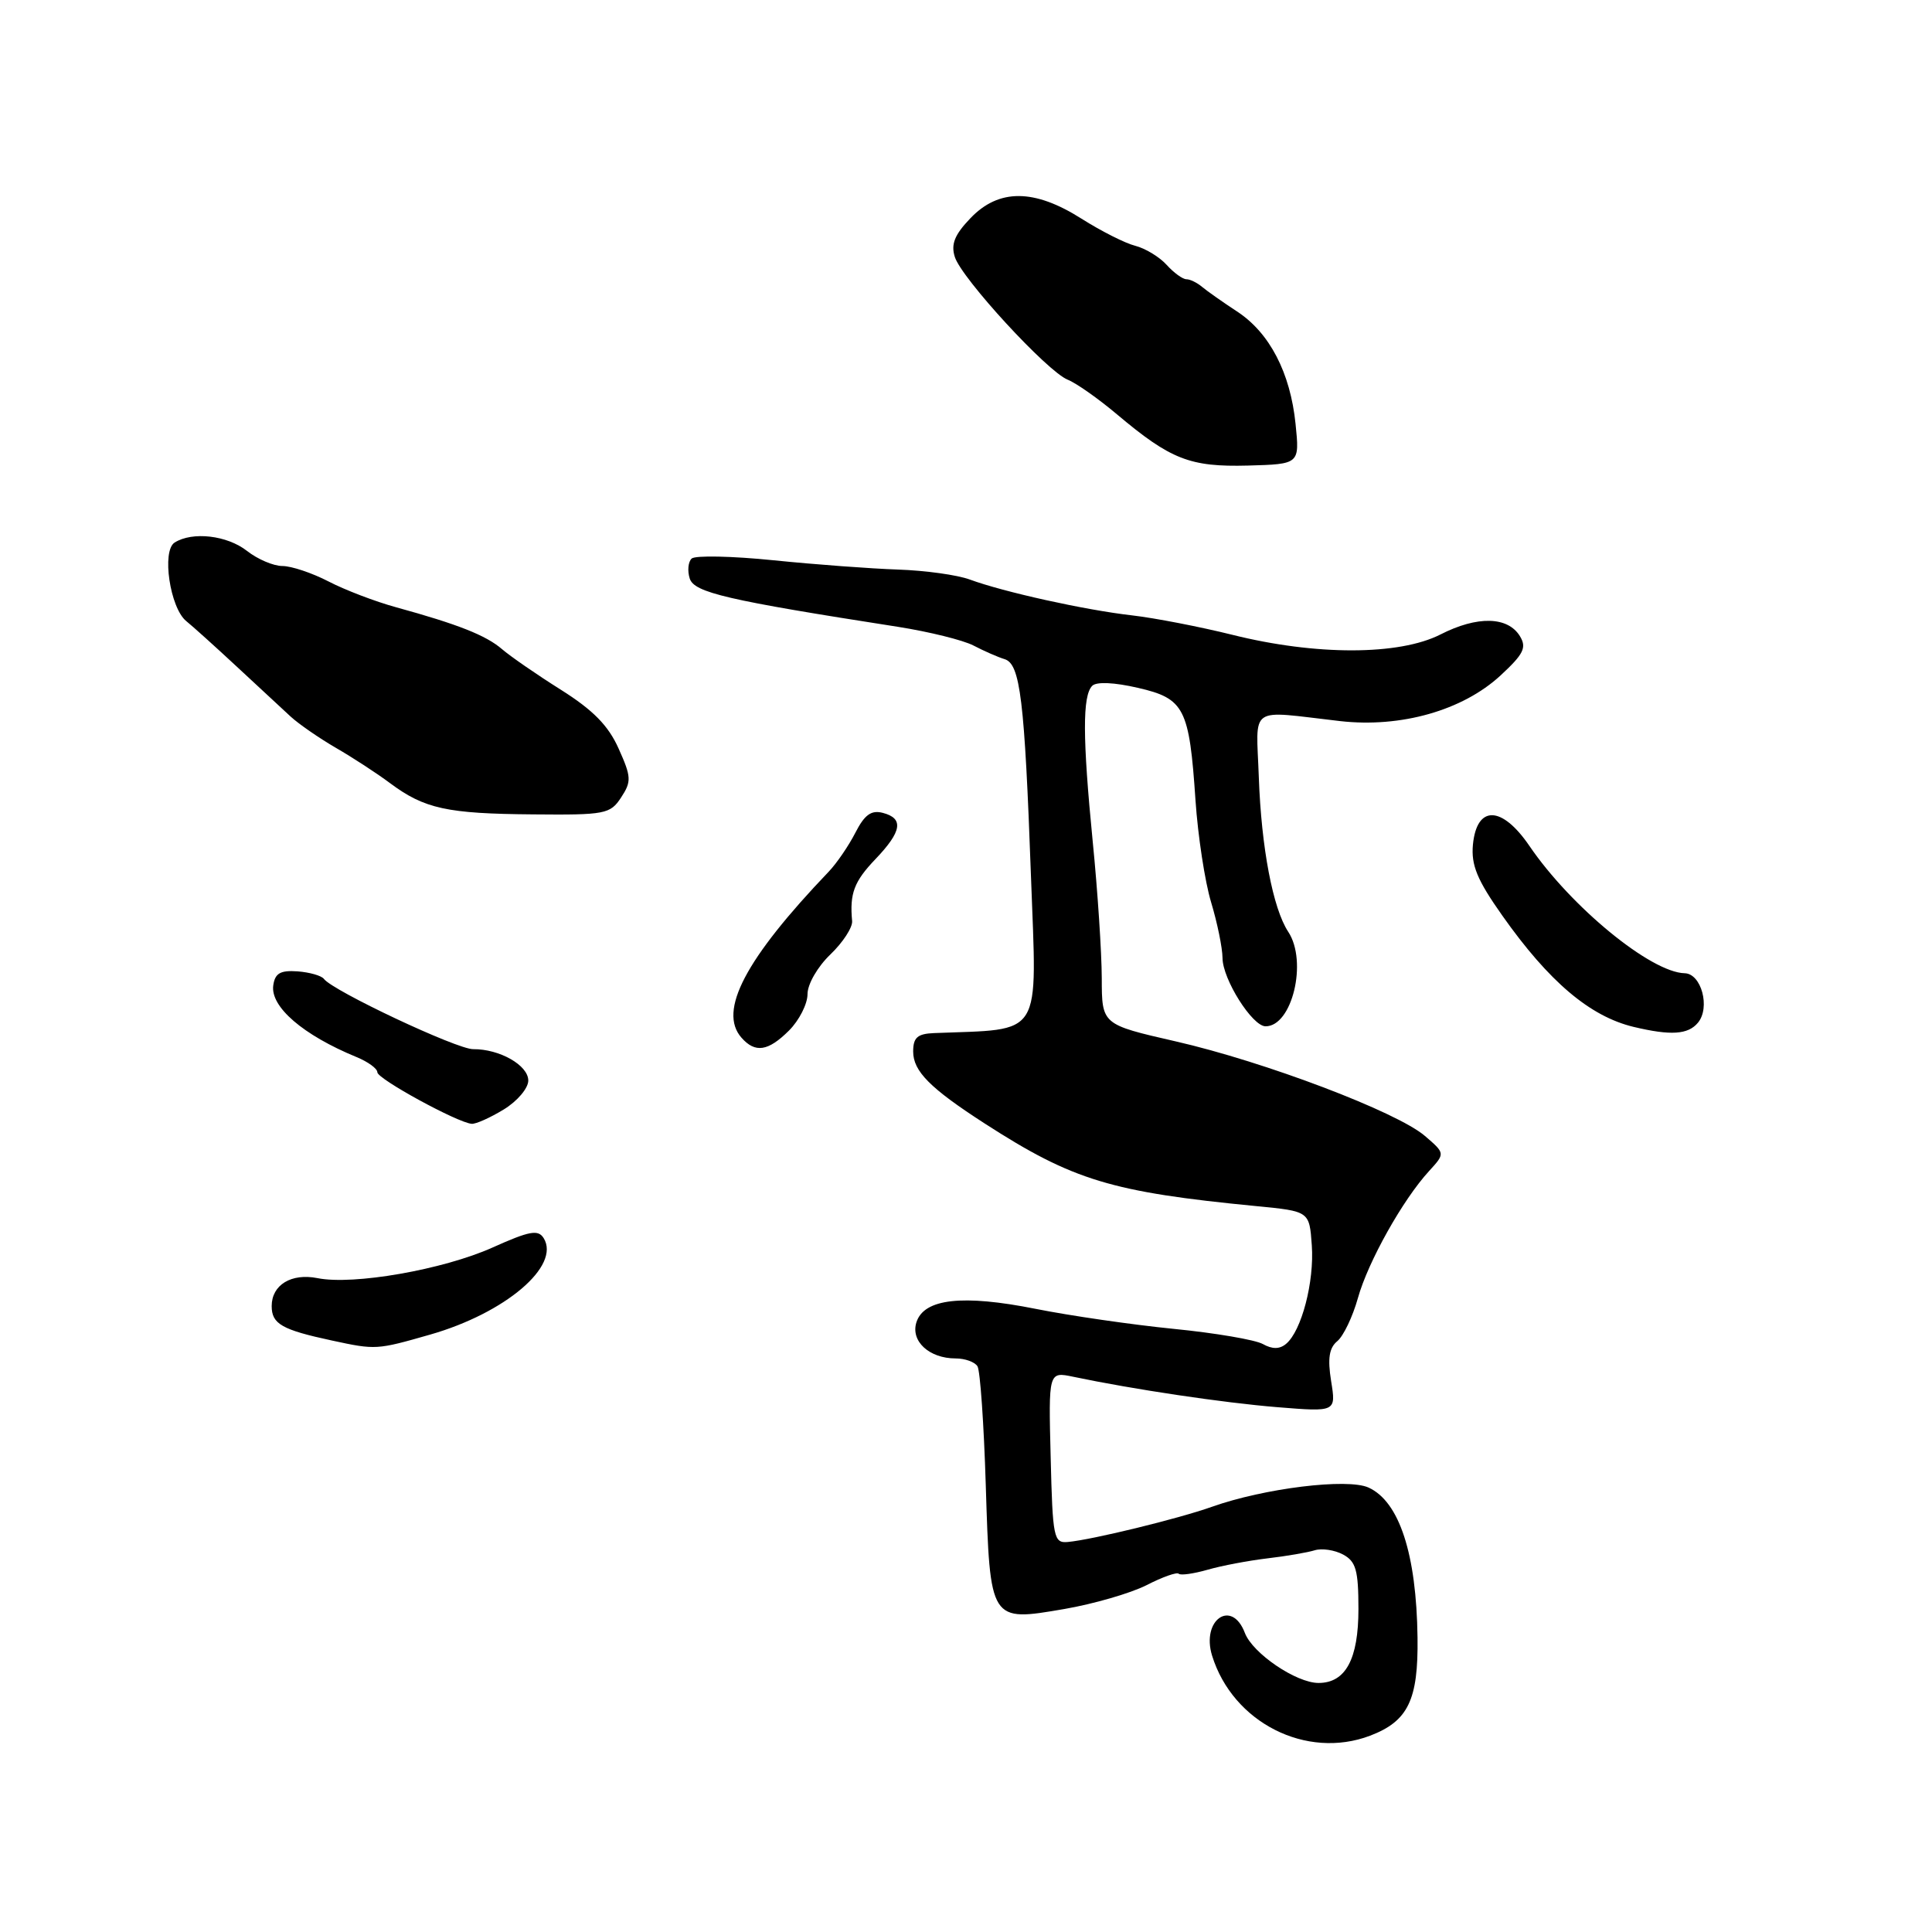 <?xml version="1.0" encoding="UTF-8" standalone="no"?>
<!DOCTYPE svg PUBLIC "-//W3C//DTD SVG 1.1//EN" "http://www.w3.org/Graphics/SVG/1.1/DTD/svg11.dtd" >
<svg xmlns="http://www.w3.org/2000/svg" xmlns:xlink="http://www.w3.org/1999/xlink" version="1.1" viewBox="0 0 256 256">
 <g >
 <path fill="currentColor"
d=" M 181.54 229.99 C 186.58 228.07 187.94 225.26 187.83 217.00 C 187.69 205.92 185.42 198.97 181.34 197.11 C 178.55 195.84 167.50 197.20 160.58 199.66 C 156.17 201.23 144.75 204.02 141.50 204.32 C 139.62 204.49 139.48 203.81 139.22 193.12 C 138.93 181.74 138.93 181.74 142.22 182.43 C 150.13 184.09 162.10 185.88 169.27 186.46 C 177.04 187.09 177.04 187.09 176.38 183.00 C 175.90 180.00 176.12 178.60 177.20 177.71 C 178.01 177.04 179.24 174.47 179.93 172.00 C 181.28 167.17 185.88 158.96 189.36 155.17 C 191.50 152.83 191.50 152.83 188.81 150.52 C 185.11 147.33 167.54 140.67 155.75 137.98 C 146.00 135.75 146.00 135.75 145.99 129.63 C 145.98 126.26 145.45 118.10 144.79 111.50 C 143.44 97.77 143.42 92.18 144.73 90.87 C 145.29 90.31 147.66 90.42 150.77 91.14 C 156.95 92.56 157.59 93.82 158.41 106.06 C 158.73 110.77 159.66 116.85 160.48 119.56 C 161.30 122.28 161.98 125.60 161.99 126.94 C 162.00 129.75 165.93 135.98 167.69 135.99 C 171.22 136.01 173.29 127.40 170.70 123.47 C 168.67 120.40 167.13 112.31 166.80 103.00 C 166.46 93.30 165.24 94.14 177.58 95.55 C 185.62 96.46 193.80 94.14 198.82 89.51 C 201.89 86.67 202.32 85.81 201.40 84.30 C 199.79 81.67 195.75 81.58 190.87 84.07 C 185.39 86.86 174.35 86.88 163.27 84.11 C 159.00 83.05 153.03 81.89 150.00 81.54 C 143.76 80.83 132.97 78.44 128.50 76.79 C 126.85 76.18 122.58 75.59 119.00 75.47 C 115.42 75.35 108.00 74.80 102.50 74.24 C 97.00 73.68 92.12 73.58 91.65 74.01 C 91.18 74.45 91.07 75.63 91.39 76.65 C 91.98 78.52 96.28 79.52 119.00 83.06 C 123.12 83.71 127.62 84.82 129.00 85.54 C 130.38 86.26 132.22 87.07 133.11 87.34 C 135.19 87.97 135.76 92.64 136.61 116.14 C 137.40 137.84 138.35 136.31 123.75 136.89 C 121.57 136.98 121.00 137.48 121.00 139.33 C 121.00 141.94 123.23 144.19 130.48 148.87 C 142.17 156.41 147.24 157.95 166.50 159.82 C 173.50 160.50 173.50 160.50 173.82 165.00 C 174.17 169.83 172.46 176.37 170.41 178.07 C 169.55 178.79 168.58 178.79 167.33 178.09 C 166.32 177.53 161.00 176.62 155.50 176.08 C 150.00 175.53 141.78 174.34 137.23 173.43 C 127.55 171.50 122.43 172.07 121.43 175.21 C 120.64 177.71 123.12 180.00 126.63 180.00 C 127.87 180.00 129.17 180.47 129.52 181.04 C 129.88 181.61 130.37 188.70 130.62 196.79 C 131.19 214.97 131.14 214.90 141.04 213.20 C 144.92 212.53 149.82 211.11 151.93 210.04 C 154.03 208.96 155.95 208.28 156.19 208.53 C 156.43 208.77 158.15 208.53 160.01 208.00 C 161.87 207.46 165.44 206.79 167.95 206.49 C 170.45 206.20 173.27 205.71 174.21 205.42 C 175.15 205.13 176.84 205.38 177.96 205.98 C 179.67 206.90 180.00 208.06 180.00 213.21 C 180.00 219.85 178.30 223.00 174.71 223.00 C 171.76 223.00 165.98 219.08 164.95 216.37 C 163.22 211.81 159.14 214.64 160.61 219.39 C 163.36 228.26 173.10 233.19 181.54 229.99 Z  M 57.00 176.84 C 66.96 173.99 74.31 167.74 72.04 164.06 C 71.31 162.89 70.17 163.10 65.25 165.31 C 58.73 168.23 46.83 170.32 42.07 169.36 C 38.60 168.67 36.00 170.26 36.00 173.06 C 36.00 175.43 37.34 176.20 44.00 177.63 C 49.80 178.88 49.91 178.87 57.00 176.84 Z  M 66.75 147.01 C 68.54 145.92 70.00 144.20 70.00 143.18 C 70.00 141.15 66.19 138.99 62.70 139.02 C 60.56 139.05 44.09 131.29 42.92 129.71 C 42.60 129.28 41.02 128.83 39.42 128.71 C 37.15 128.55 36.44 128.96 36.21 130.56 C 35.80 133.40 40.15 137.15 47.25 140.07 C 48.76 140.69 50.00 141.59 50.00 142.08 C 50.00 142.96 60.62 148.76 62.50 148.91 C 63.05 148.96 64.96 148.10 66.75 147.01 Z  M 104.55 136.55 C 105.90 135.20 107.00 133.03 107.00 131.73 C 107.00 130.41 108.33 128.10 110.03 126.47 C 111.69 124.88 112.99 122.88 112.91 122.04 C 112.57 118.39 113.17 116.80 116.00 113.84 C 119.51 110.17 119.78 108.44 116.98 107.71 C 115.45 107.31 114.56 107.95 113.34 110.34 C 112.45 112.08 110.86 114.40 109.81 115.50 C 98.76 127.06 95.13 133.96 98.25 137.50 C 100.07 139.57 101.78 139.31 104.55 136.55 Z  M 224.99 135.51 C 226.65 133.51 225.44 129.01 223.23 128.96 C 218.74 128.85 208.16 120.17 202.65 112.08 C 199.00 106.73 195.68 106.66 195.17 111.92 C 194.92 114.63 195.72 116.59 199.07 121.33 C 205.24 130.07 210.67 134.68 216.47 136.07 C 221.38 137.24 223.68 137.10 224.99 135.51 Z  M 82.30 105.67 C 83.69 103.55 83.66 102.95 81.97 99.19 C 80.61 96.14 78.59 94.09 74.31 91.39 C 71.11 89.38 67.60 86.95 66.50 86.00 C 64.38 84.18 60.68 82.72 52.50 80.47 C 49.75 79.72 45.72 78.18 43.54 77.05 C 41.36 75.92 38.61 75.00 37.42 75.00 C 36.24 75.00 34.13 74.10 32.73 73.00 C 30.09 70.93 25.50 70.40 23.14 71.89 C 21.40 72.99 22.53 80.56 24.68 82.30 C 25.50 82.96 28.50 85.66 31.34 88.30 C 34.18 90.94 37.40 93.93 38.50 94.94 C 39.60 95.95 42.30 97.81 44.50 99.09 C 46.70 100.36 49.93 102.46 51.68 103.77 C 56.25 107.17 59.23 107.82 70.63 107.91 C 80.20 108.00 80.86 107.87 82.30 105.67 Z  M 171.67 56.19 C 170.98 49.39 168.23 44.09 163.91 41.27 C 162.04 40.04 159.96 38.58 159.29 38.02 C 158.63 37.46 157.69 37.00 157.20 37.00 C 156.71 37.00 155.53 36.14 154.58 35.09 C 153.63 34.04 151.76 32.91 150.43 32.57 C 149.10 32.24 145.90 30.62 143.31 28.98 C 137.04 25.00 132.35 24.98 128.59 28.91 C 126.49 31.10 125.98 32.36 126.52 34.05 C 127.42 36.90 138.77 49.23 141.47 50.31 C 142.59 50.75 145.53 52.82 148.00 54.90 C 155.13 60.90 157.68 61.89 165.35 61.69 C 172.21 61.50 172.21 61.50 171.67 56.19 Z "/>
</g>
</svg>